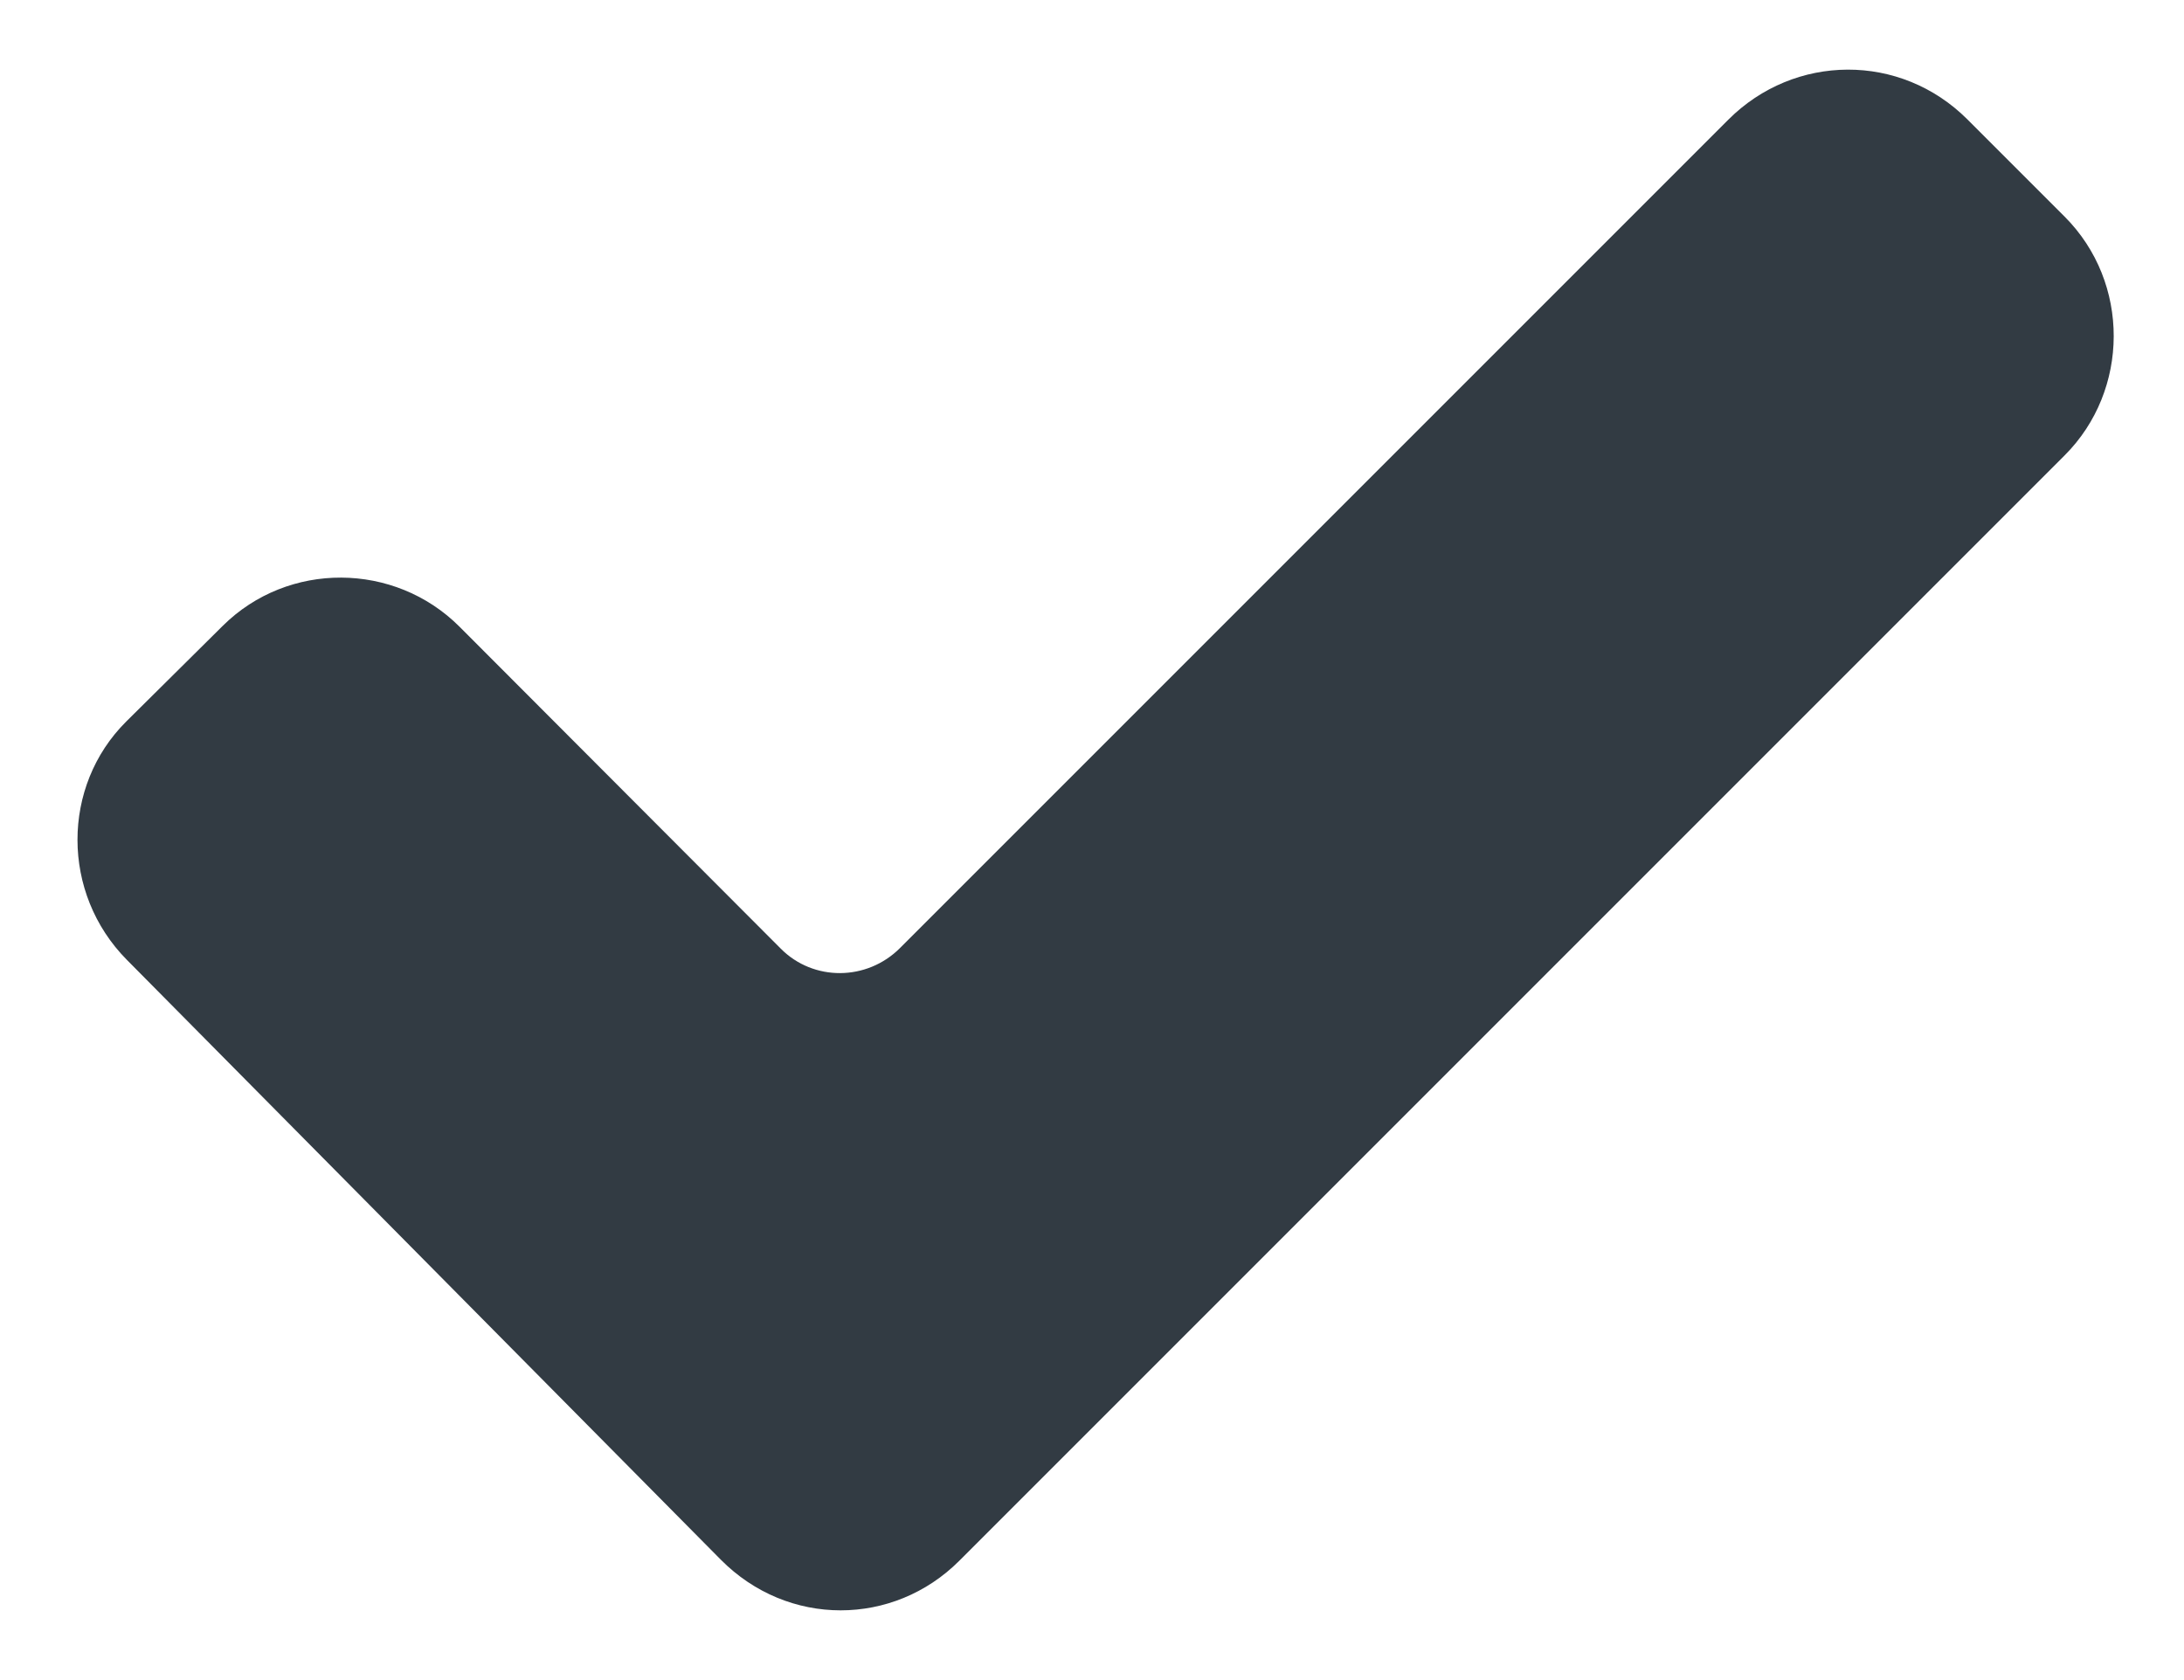 <?xml version="1.0" encoding="UTF-8" standalone="no"?>
<svg width="13px" height="10px" viewBox="0 0 13 10" version="1.1" xmlns="http://www.w3.org/2000/svg" xmlns:xlink="http://www.w3.org/1999/xlink">
    <!-- Generator: Sketch 3.6.1 (26313) - http://www.bohemiancoding.com/sketch -->
    <title>icon-checkmark</title>
    <desc>Created with Sketch.</desc>
    <defs></defs>
    <g id="Style-Guide-/-Assets" stroke="none" stroke-width="1" fill="none" fill-rule="evenodd">
        <g id="Elements" transform="translate(-484, -1060)" fill="#323B43">
            <g id="Icons" transform="translate(27, 840)">
                <g id="UI-Icons">
                    <g id="icon-checkmark" transform="translate(456, 217)">
                        <path d="M1.755,8.713 C1.363,8.317 1.365,7.679 1.751,7.295 L2.326,6.725 C2.715,6.339 3.349,6.344 3.735,6.73 L5.648,8.647 C5.842,8.842 6.16,8.84 6.357,8.643 L11.288,3.712 C11.681,3.319 12.312,3.312 12.711,3.711 L13.289,4.289 C13.682,4.682 13.676,5.324 13.29,5.71 L6.71,12.29 C6.318,12.682 5.69,12.687 5.29,12.283 L1.755,8.713 Z"></path>
                    </g>
                </g>
            </g>
        </g>
    </g>
</svg>